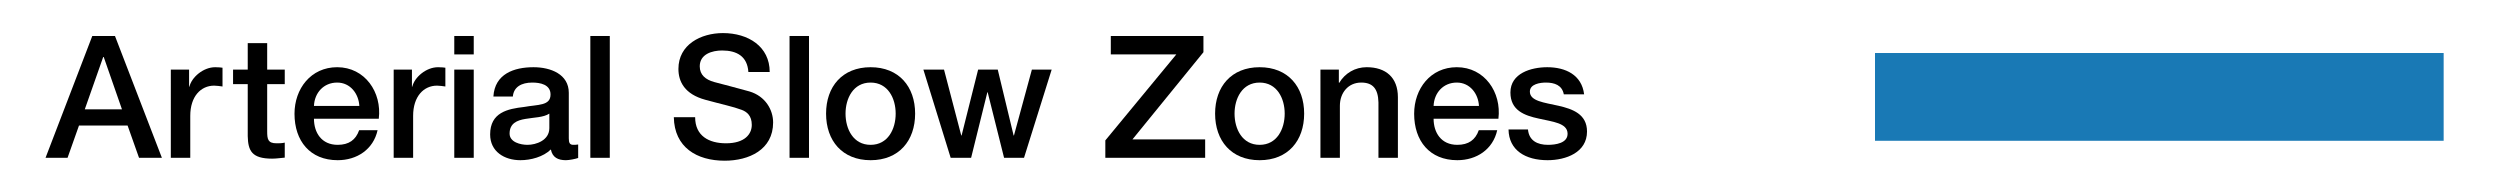 <?xml version="1.0" encoding="utf-8"?>
<!-- Generator: Adobe Illustrator 16.0.0, SVG Export Plug-In . SVG Version: 6.00 Build 0)  -->
<!DOCTYPE svg PUBLIC "-//W3C//DTD SVG 1.1//EN" "http://www.w3.org/Graphics/SVG/1.1/DTD/svg11.dtd">
<svg version="1.1" id="Layer_1" xmlns="http://www.w3.org/2000/svg" xmlns:xlink="http://www.w3.org/1999/xlink" x="0px" y="0px"
	 width="463.711px" height="35.021px" viewBox="0 0 463.711 35.021" enable-background="new 0 0 463.711 35.021"
	 xml:space="preserve">
<path d="M17.117,6.675h4.209l8.703,22.595h-4.241l-2.119-5.98h-9.02l-2.119,5.98H8.447L17.117,6.675z M15.725,20.283h6.899
	l-3.386-9.714h-0.096L15.725,20.283z"/>
<path d="M31.686,12.909h3.386v3.165h0.063c0.411-1.741,2.563-3.607,4.778-3.607c0.823,0,1.045,0.063,1.36,0.095v3.481
	c-0.506-0.063-1.043-0.158-1.55-0.158c-2.468,0-4.431,1.994-4.431,5.602v7.784h-3.607V12.909z"/>
<path d="M43.229,12.909h2.722V8.004h3.607v4.905h3.26v2.69h-3.26v8.734c0,1.487,0.126,2.246,1.741,2.246
	c0.506,0,1.013,0,1.519-0.126v2.784c-0.791,0.064-1.551,0.19-2.342,0.19c-3.766,0-4.461-1.455-4.525-4.177V15.6h-2.722V12.909z"/>
<path d="M58.235,22.023c0,2.564,1.393,4.842,4.398,4.842c2.088,0,3.355-0.917,3.987-2.721h3.418
	c-0.791,3.575-3.829,5.569-7.406,5.569c-5.126,0-8.006-3.576-8.006-8.607c0-4.652,3.038-8.64,7.911-8.64
	c5.158,0,8.322,4.652,7.723,9.557H58.235z M66.652,19.65c-0.126-2.279-1.676-4.335-4.114-4.335c-2.5,0-4.208,1.899-4.303,4.335
	H66.652z"/>
<path d="M73.023,12.909h3.386v3.165h0.063c0.411-1.741,2.563-3.607,4.778-3.607c0.823,0,1.045,0.063,1.36,0.095v3.481
	c-0.506-0.063-1.043-0.158-1.55-0.158c-2.469,0-4.431,1.994-4.431,5.602v7.784h-3.607V12.909z"/>
<path d="M84.262,6.675h3.609v3.418h-3.609V6.675z M84.262,12.909h3.609V29.27h-3.609V12.909z"/>
<path d="M105.501,25.63c0,0.887,0.19,1.234,0.854,1.234c0.222,0,0.508,0,0.887-0.063v2.501c-0.537,0.189-1.678,0.411-2.277,0.411
	c-1.456,0-2.501-0.507-2.786-1.994c-1.423,1.393-3.733,1.994-5.663,1.994c-2.944,0-5.602-1.582-5.602-4.778
	c0-4.083,3.259-4.747,6.297-5.096c2.595-0.474,4.905-0.189,4.905-2.31c0-1.867-1.931-2.215-3.386-2.215
	c-2.025,0-3.449,0.823-3.607,2.595h-3.607c0.252-4.209,3.829-5.443,7.437-5.443c3.196,0,6.55,1.297,6.55,4.748V25.63z
	 M101.894,21.074c-1.106,0.728-2.848,0.697-4.431,0.981c-1.55,0.252-2.942,0.822-2.942,2.721c0,1.615,2.057,2.089,3.322,2.089
	c1.582,0,4.051-0.822,4.051-3.101V21.074z"/>
<path d="M109.498,6.675h3.608V29.27h-3.608V6.675z"/>
<path d="M128.938,21.738c0,3.481,2.563,4.841,5.728,4.841c3.481,0,4.778-1.708,4.778-3.417c0-1.741-0.949-2.437-1.868-2.784
	c-1.582-0.602-3.638-1.013-6.739-1.867c-3.861-1.045-5-3.386-5-5.728c0-4.526,4.177-6.646,8.26-6.646c4.714,0,8.671,2.5,8.671,7.215
	h-3.957c-0.189-2.912-2.151-3.987-4.872-3.987c-1.836,0-4.146,0.665-4.146,2.942c0,1.583,1.076,2.469,2.69,2.912
	c0.348,0.095,5.348,1.393,6.52,1.741c2.975,0.886,4.398,3.418,4.398,5.76c0,5.063-4.494,7.089-8.988,7.089
	c-5.157,0-9.335-2.469-9.429-8.071H128.938z"/>
<path d="M146.448,6.675h3.608V29.27h-3.608V6.675z"/>
<path d="M153.224,21.074c0-5,3.006-8.607,8.26-8.607c5.253,0,8.258,3.607,8.258,8.607c0,5.032-3.005,8.64-8.258,8.64
	C156.23,29.713,153.224,26.106,153.224,21.074z M166.134,21.074c0-2.816-1.423-5.759-4.65-5.759c-3.229,0-4.65,2.943-4.65,5.759
	c0,2.849,1.422,5.791,4.65,5.791C164.711,26.865,166.134,23.922,166.134,21.074z"/>
<path d="M171.272,12.909h3.829l3.195,12.215h0.066l3.066-12.215h3.639l2.942,12.215h0.066l3.324-12.215h3.67l-5.128,16.361h-3.7
	l-3.041-12.152h-0.062l-3.01,12.152h-3.793L171.272,12.909z"/>
<path d="M206.037,6.675h17.182v3.007l-13.162,16.17h13.481v3.418h-18.516v-3.228l13.167-15.95h-12.152V6.675z"/>
<path d="M225.382,21.074c0-5,3.005-8.607,8.262-8.607c5.251,0,8.256,3.607,8.256,8.607c0,5.032-3.005,8.64-8.256,8.64
	C228.387,29.713,225.382,26.106,225.382,21.074z M238.292,21.074c0-2.816-1.423-5.759-4.648-5.759c-3.231,0-4.654,2.943-4.654,5.759
	c0,2.849,1.423,5.791,4.654,5.791C236.87,26.865,238.292,23.922,238.292,21.074z"/>
<path d="M244.919,12.909h3.417v2.405l0.062,0.063c1.077-1.804,2.942-2.912,5.097-2.912c3.546,0,5.793,1.899,5.793,5.569V29.27
	h-3.607V18.985c-0.067-2.563-1.077-3.671-3.2-3.671c-2.402,0-3.953,1.899-3.953,4.303v9.652h-3.607V12.909z"/>
<path d="M265.91,22.023c0,2.564,1.391,4.842,4.396,4.842c2.093,0,3.354-0.917,3.989-2.721h3.416
	c-0.788,3.575-3.829,5.569-7.405,5.569c-5.128,0-8.003-3.576-8.003-8.607c0-4.652,3.035-8.64,7.91-8.64
	c5.158,0,8.323,4.652,7.72,9.557H265.91z M274.325,19.65c-0.123-2.279-1.675-4.335-4.112-4.335c-2.499,0-4.21,1.899-4.303,4.335
	H274.325z"/>
<path d="M283.416,24.017c0.19,2.089,1.772,2.848,3.705,2.848c1.36,0,3.731-0.285,3.639-2.151c-0.098-1.899-2.721-2.121-5.35-2.721
	c-2.659-0.571-5.251-1.519-5.251-4.842c0-3.576,3.859-4.684,6.833-4.684c3.355,0,6.396,1.393,6.839,5.032h-3.768
	c-0.319-1.71-1.741-2.184-3.323-2.184c-1.047,0-2.974,0.253-2.974,1.678c0,1.771,2.659,2.025,5.313,2.625
	c2.628,0.602,5.287,1.551,5.287,4.778c0,3.894-3.922,5.317-7.313,5.317c-4.112,0-7.179-1.836-7.246-5.696H283.416z"/>
<rect x="347.783" y="9.833" fill="#1979B5" width="105.476" height="16.28"/>
</svg>
